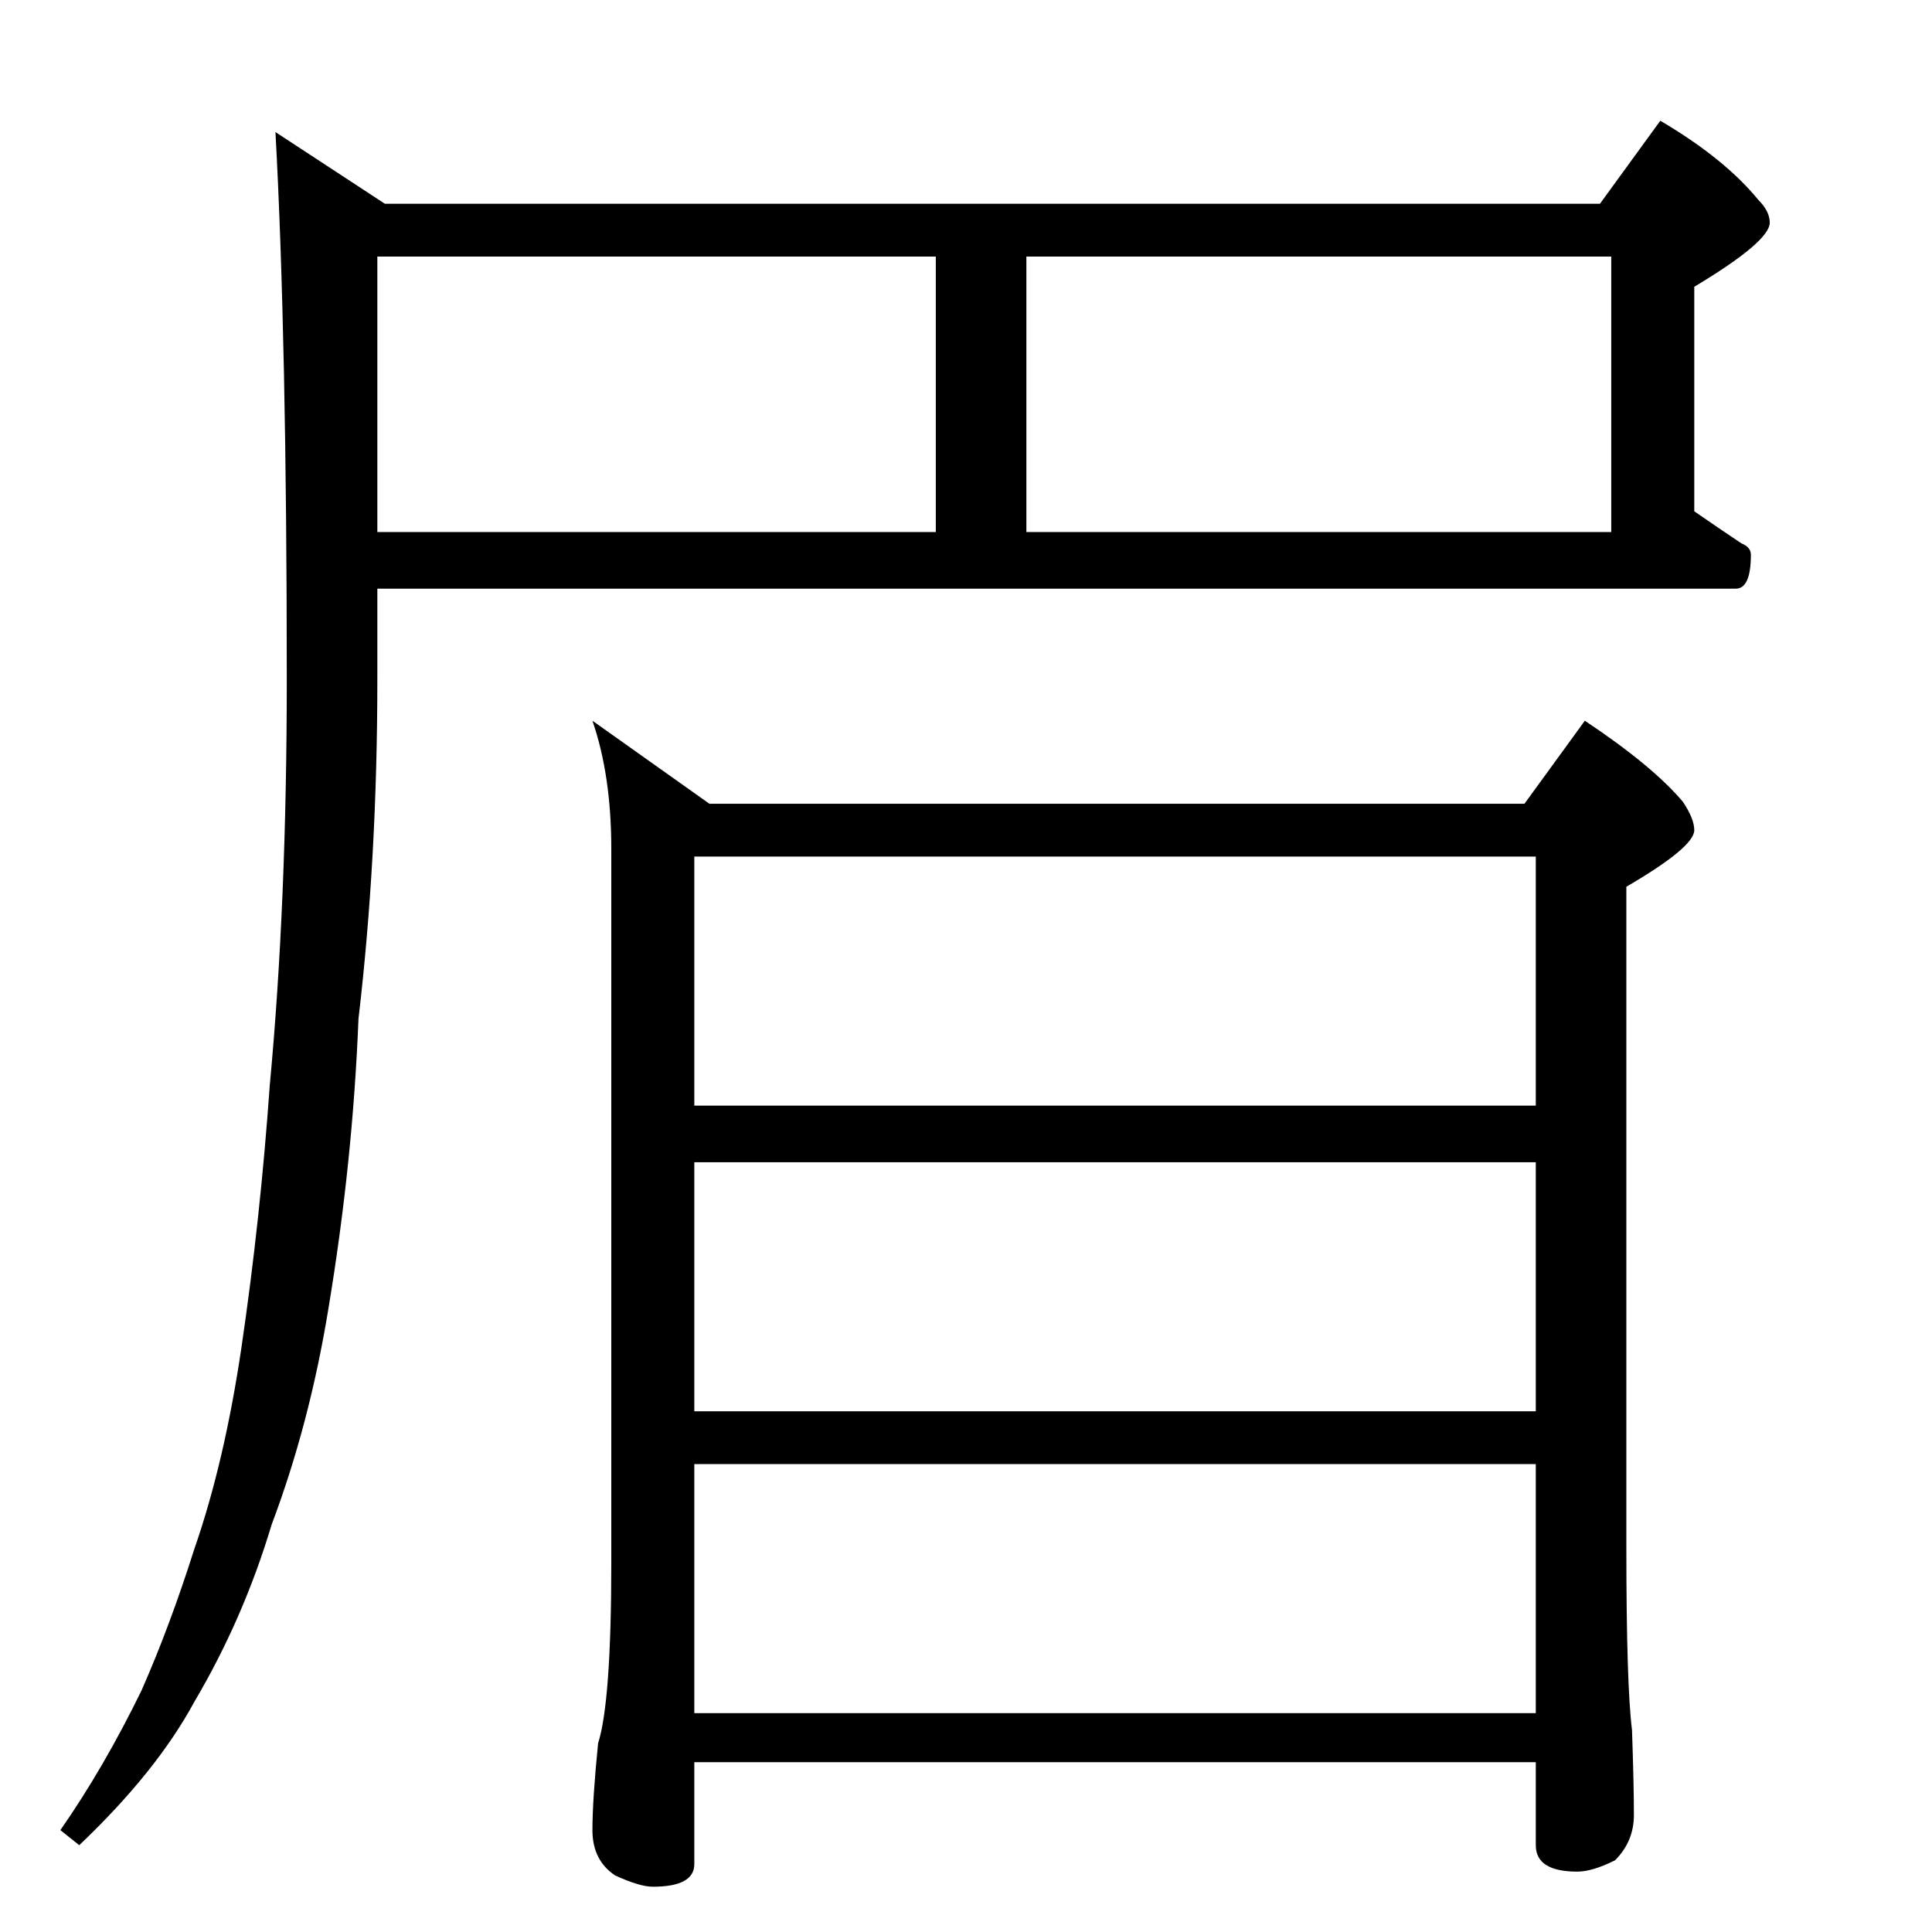 <?xml version="1.0" standalone="no"?>
<!DOCTYPE svg PUBLIC "-//W3C//DTD SVG 1.1//EN" "http://www.w3.org/Graphics/SVG/1.1/DTD/svg11.dtd" >
<svg xmlns="http://www.w3.org/2000/svg" xmlns:xlink="http://www.w3.org/1999/xlink" version="1.1" viewBox="0 -204 1024 1024">
  <g transform="matrix(1 0 0 -1 0 820)">
   <path fill="currentColor"
d="M200 888v-146h296v146h-296zM200 712v-48q0 -95 -10 -180q-3 -76 -16 -154q-10 -61 -30 -114q-15 -50 -41 -94q-20 -37 -61 -76l-10 8q23 33 43 74q15 34 28 75q16 46 25 107q10 68 15 139q9 96 9 215q0 180 -6 290l58 -38h644l32 44q34 -20 52 -42q6 -6 6 -12
q0 -10 -40 -34v-119q13 -9 25 -17q5 -2 5 -6q0 -18 -8 -18h-720zM544 742h310v146h-310v-146zM314 642l62 -44h432l32 44q36 -24 52 -43q6 -9 6 -15q0 -9 -36 -30v-350q0 -73 3 -97q1 -29 1 -45q0 -14 -10 -24q-12 -6 -20 -6q-22 0 -22 14v44h-446v-54q0 -12 -22 -12
q-7 0 -20 6q-12 8 -12 24t3 46q7 22 7 96v378q0 39 -10 68zM368 116h446v132h-446v-132zM368 276h446v132h-446v-132zM368 438h446v132h-446v-132z" />
  </g>

</svg>
